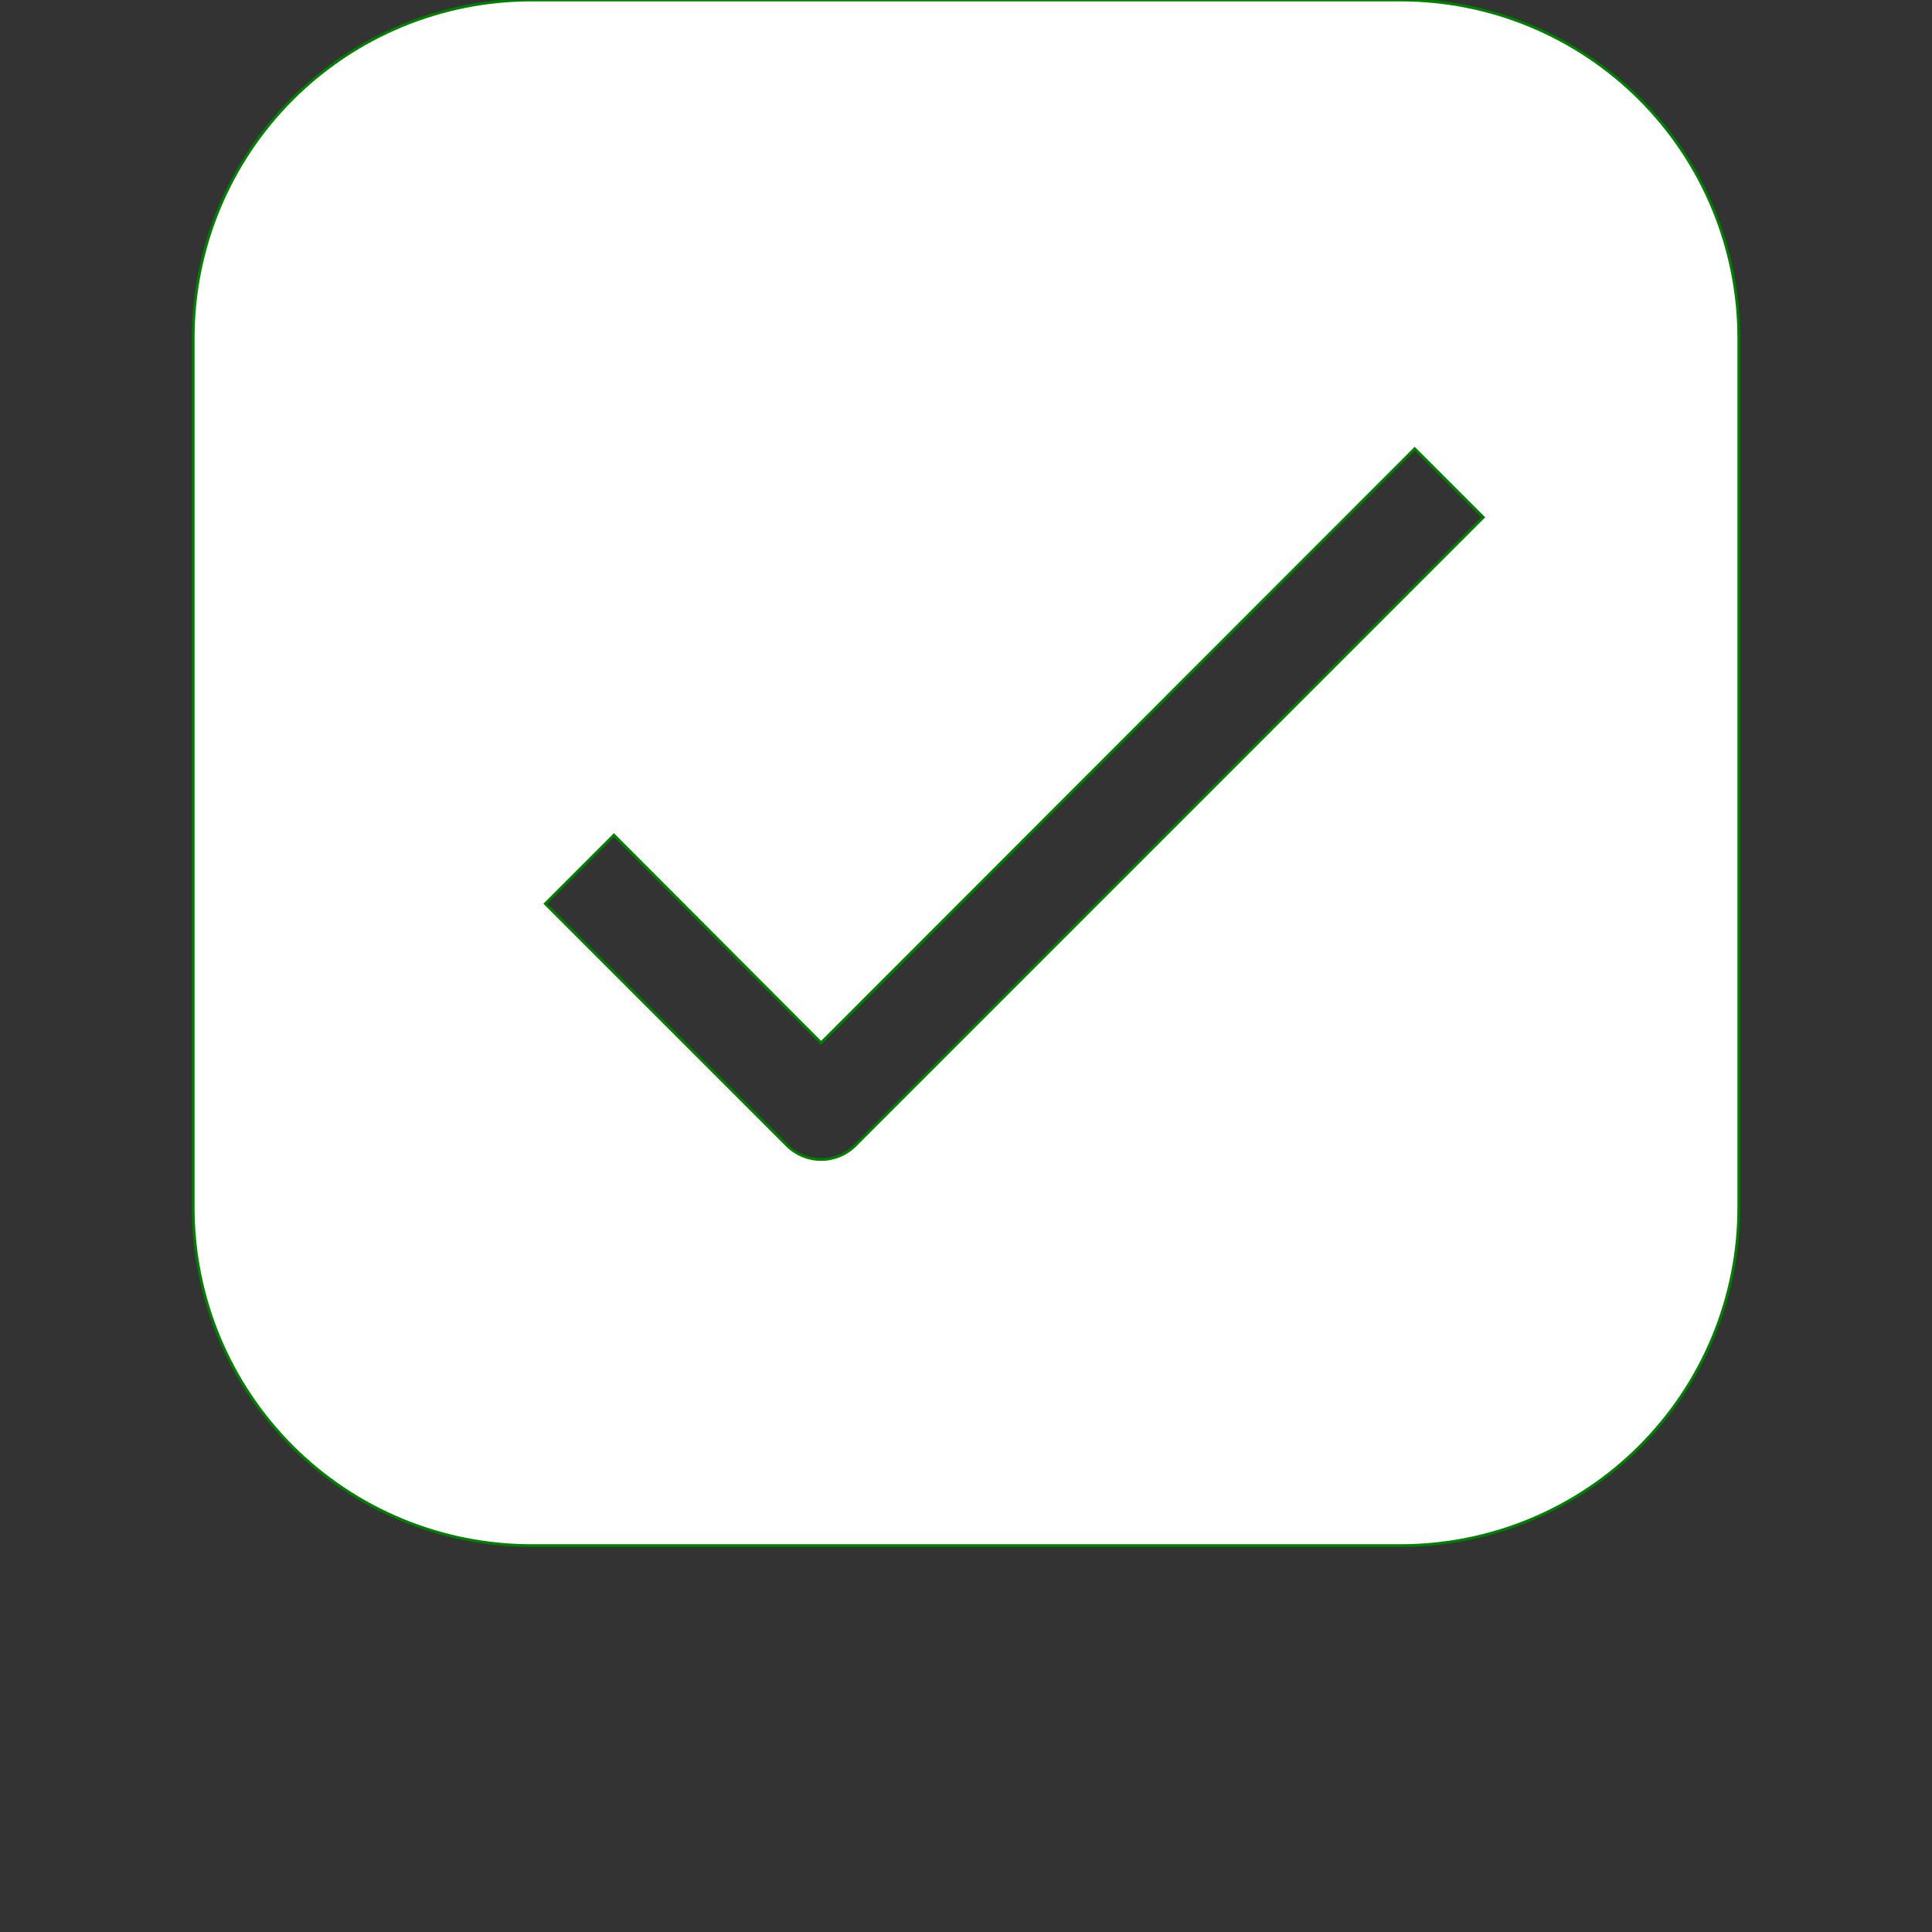 <?xml version="1.0" encoding="UTF-8"?>
<svg width="700pt" height="700pt" version="1.1" viewBox="0 0 700 700" fill="#fff" xmlns="http://www.w3.org/2000/svg">
 <rect x="0" y="0" width="700" height="700" fill="#333333" stroke="none"/>
 <path stroke="green" d="m507.5 0h-315c-32.488 0-63.648 12.906-86.621 35.879s-35.879 54.133-35.879 86.621v315c0 32.488 12.906 63.648 35.879 86.621s54.133 35.879 86.621 35.879h315c32.488 0 63.648-12.906 86.621-35.879s35.879-54.133 35.879-86.621v-315c0-32.488-12.906-63.648-35.879-86.621s-54.133-35.879-86.621-35.879zm-197.57 414.93c-3.285 3.312-7.758 5.176-12.426 5.176s-9.141-1.863-12.426-5.176l-87.5-87.5 24.852-24.852 75.074 75.25 215.07-215.25 24.852 24.852z"/>
</svg>

